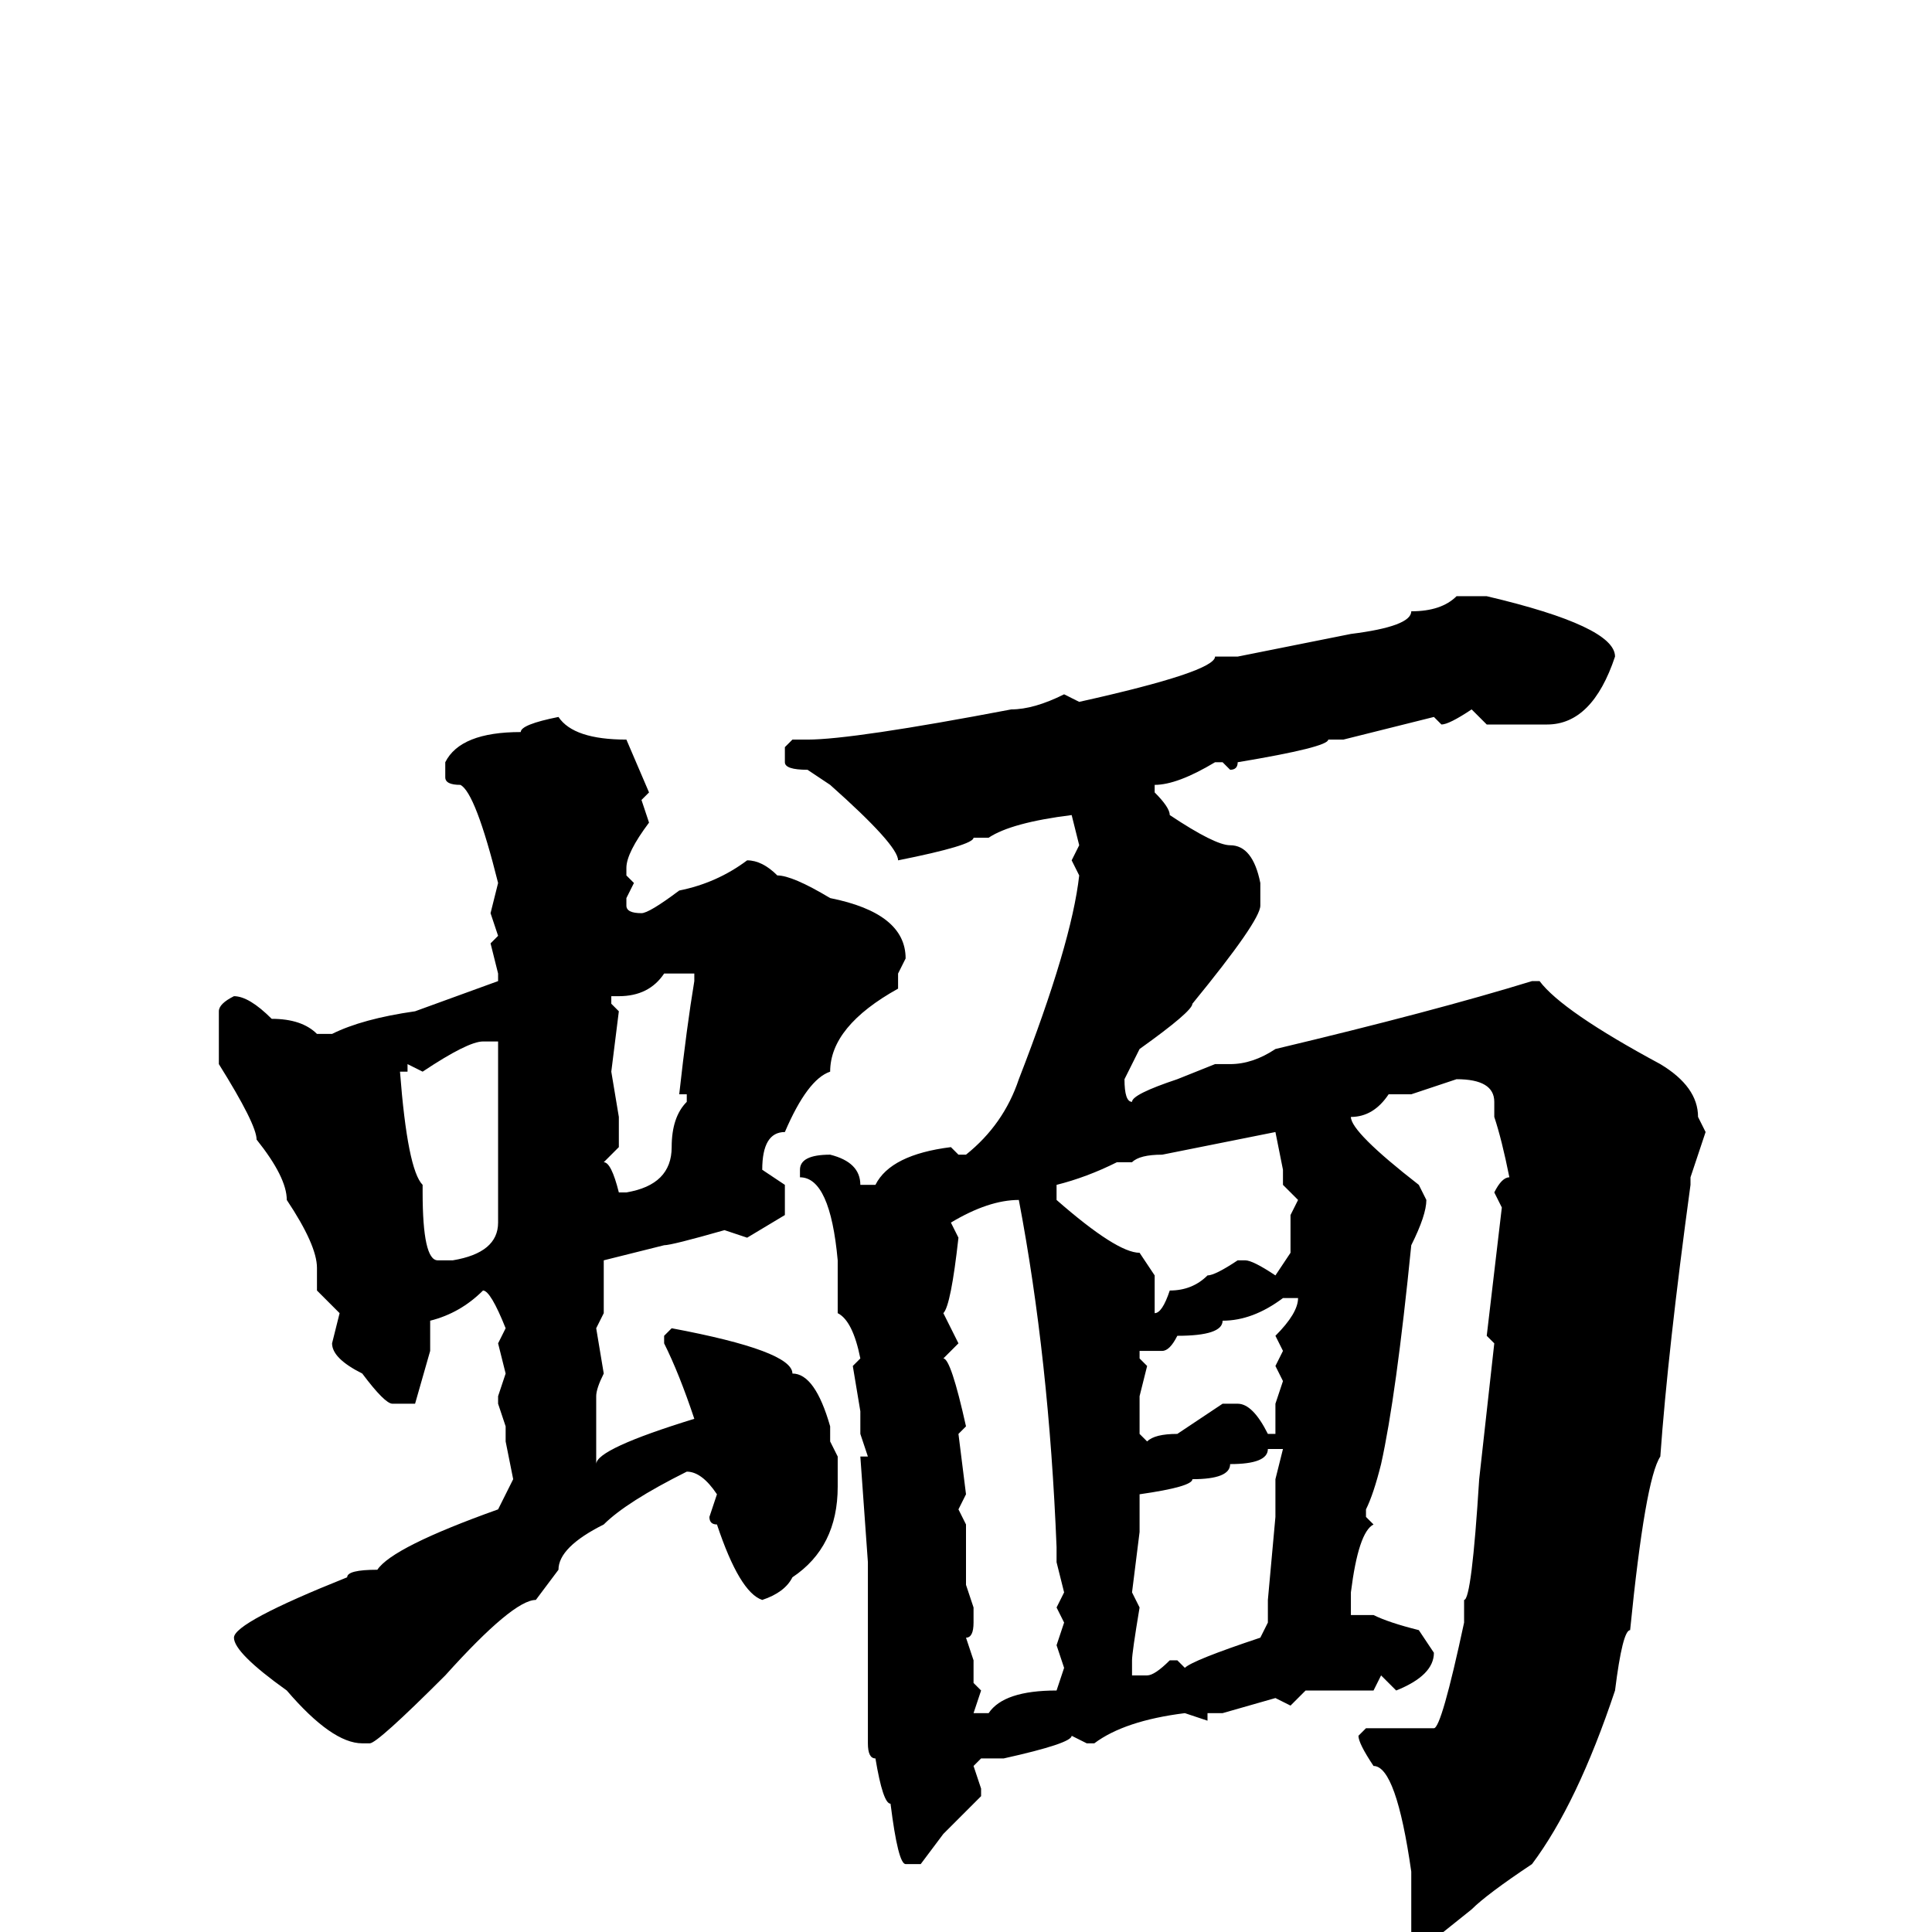 <svg xmlns="http://www.w3.org/2000/svg" viewBox="0 -256 256 256">
	<path fill="#000000" d="M193 -177H197Q214 -173 214 -169Q211 -160 205 -160H204H200H197L195 -162Q192 -160 191 -160L190 -161L178 -158H176Q176 -157 164 -155Q164 -154 163 -154L162 -155H161Q156 -152 153 -152V-151Q155 -149 155 -148Q161 -144 163 -144Q166 -144 167 -139V-136Q167 -134 158 -123Q158 -122 151 -117L149 -113Q149 -110 150 -110Q150 -111 156 -113L161 -115H163Q166 -115 169 -117Q190 -122 203 -126H204Q207 -122 220 -115Q225 -112 225 -108L226 -106L224 -100V-99Q221 -77 220 -63Q218 -60 216 -40Q215 -40 214 -32Q209 -17 203 -9Q197 -5 195 -3L190 1H189L187 0V-8Q185 -22 182 -22Q180 -25 180 -26L181 -27H186H190Q191 -27 194 -41V-44Q195 -44 196 -60L198 -78L197 -79L199 -96L198 -98Q199 -100 200 -100Q199 -105 198 -108V-110Q198 -113 193 -113L187 -111H186H184Q182 -108 179 -108Q179 -106 188 -99L189 -97Q189 -95 187 -91Q185 -71 183 -62Q182 -58 181 -56V-55L182 -54Q180 -53 179 -45V-42H182Q184 -41 188 -40L190 -37Q190 -34 185 -32L183 -34L182 -32H178H173L171 -30L169 -31L162 -29H160V-28L157 -29Q149 -28 145 -25H144L142 -26Q142 -25 133 -23H130L129 -22L130 -19V-18L125 -13L122 -9H120Q119 -9 118 -17Q117 -17 116 -23Q115 -23 115 -25V-27V-34V-38V-41V-46V-49L114 -63H115L114 -66V-68V-69L113 -75L114 -76Q113 -81 111 -82V-89Q110 -100 106 -100V-101Q106 -103 110 -103Q114 -102 114 -99H116Q118 -103 126 -104L127 -103H128Q133 -107 135 -113Q142 -131 143 -140L142 -142L143 -144L142 -148Q134 -147 131 -145H129Q129 -144 119 -142Q119 -144 110 -152L107 -154Q104 -154 104 -155V-157L105 -158H107Q113 -158 134 -162Q137 -162 141 -164L143 -163Q161 -167 161 -169H163H164L179 -172Q187 -173 187 -175Q191 -175 193 -177ZM74 -161Q76 -158 83 -158L86 -151L85 -150L86 -147Q83 -143 83 -141V-140L84 -139L83 -137V-136Q83 -135 85 -135Q86 -135 90 -138Q95 -139 99 -142Q101 -142 103 -140Q105 -140 110 -137Q120 -135 120 -129L119 -127V-125Q110 -120 110 -114Q107 -113 104 -106Q101 -106 101 -101L104 -99V-95L99 -92L96 -93Q89 -91 88 -91L80 -89V-87V-85V-82L79 -80L80 -74Q79 -72 79 -71V-69V-67V-62Q79 -64 92 -68Q90 -74 88 -78V-79L89 -80Q105 -77 105 -74Q108 -74 110 -67V-65L111 -63V-59Q111 -51 105 -47Q104 -45 101 -44Q98 -45 95 -54Q94 -54 94 -55L95 -58Q93 -61 91 -61Q83 -57 80 -54Q74 -51 74 -48L71 -44Q68 -44 59 -34Q50 -25 49 -25H48Q44 -25 38 -32Q31 -37 31 -39Q31 -41 46 -47Q46 -48 50 -48Q52 -51 66 -56L68 -60L67 -65V-67L66 -70V-71L67 -74L66 -78L67 -80Q65 -85 64 -85Q61 -82 57 -81V-78V-77L55 -70H52Q51 -70 48 -74Q44 -76 44 -78L45 -82L42 -85V-88Q42 -91 38 -97Q38 -100 34 -105Q34 -107 29 -115V-122Q29 -123 31 -124Q33 -124 36 -121Q40 -121 42 -119H44Q48 -121 55 -122L66 -126V-127L65 -131L66 -132L65 -135L66 -139Q63 -151 61 -152Q59 -152 59 -153V-155Q61 -159 69 -159Q69 -160 74 -161ZM88 -127Q86 -124 82 -124H81V-123L82 -122L81 -114L82 -108V-104L80 -102Q81 -102 82 -98H83Q89 -99 89 -104Q89 -108 91 -110V-111H90Q91 -120 92 -126V-127H90H88ZM56 -114L54 -115V-114H53Q54 -101 56 -99V-98Q56 -89 58 -89H60Q66 -90 66 -94V-95V-100V-103V-108V-109V-112V-116V-118H64Q62 -118 56 -114ZM150 -102H148Q144 -100 140 -99V-98V-97Q148 -90 151 -90L153 -87V-82Q154 -82 155 -85Q158 -85 160 -87Q161 -87 164 -89H165Q166 -89 169 -87L171 -90V-95L172 -97L170 -99V-101L169 -106L154 -103Q151 -103 150 -102ZM126 -94L127 -92Q126 -83 125 -82L127 -78L125 -76Q126 -76 128 -67L127 -66L128 -58L127 -56L128 -54V-52V-51V-48V-46L129 -43V-41Q129 -39 128 -39L129 -36V-33L130 -32L129 -29H131Q133 -32 140 -32L141 -35L140 -38L141 -41L140 -43L141 -45L140 -49V-51Q139 -76 135 -97Q131 -97 126 -94ZM154 -77H151V-76L152 -75L151 -71V-69V-67V-66L152 -65Q153 -66 156 -66L162 -70H164Q166 -70 168 -66H169V-70L170 -73L169 -75L170 -77L169 -79Q172 -82 172 -84H170Q166 -81 162 -81Q162 -79 156 -79Q155 -77 154 -77ZM168 -64Q168 -62 163 -62Q163 -60 158 -60Q158 -59 151 -58V-57V-56V-53L150 -45L151 -43Q150 -37 150 -36V-34H152Q153 -34 155 -36H156L157 -35Q158 -36 167 -39L168 -41V-44L169 -55V-60L170 -64H169Z"/>
</svg>